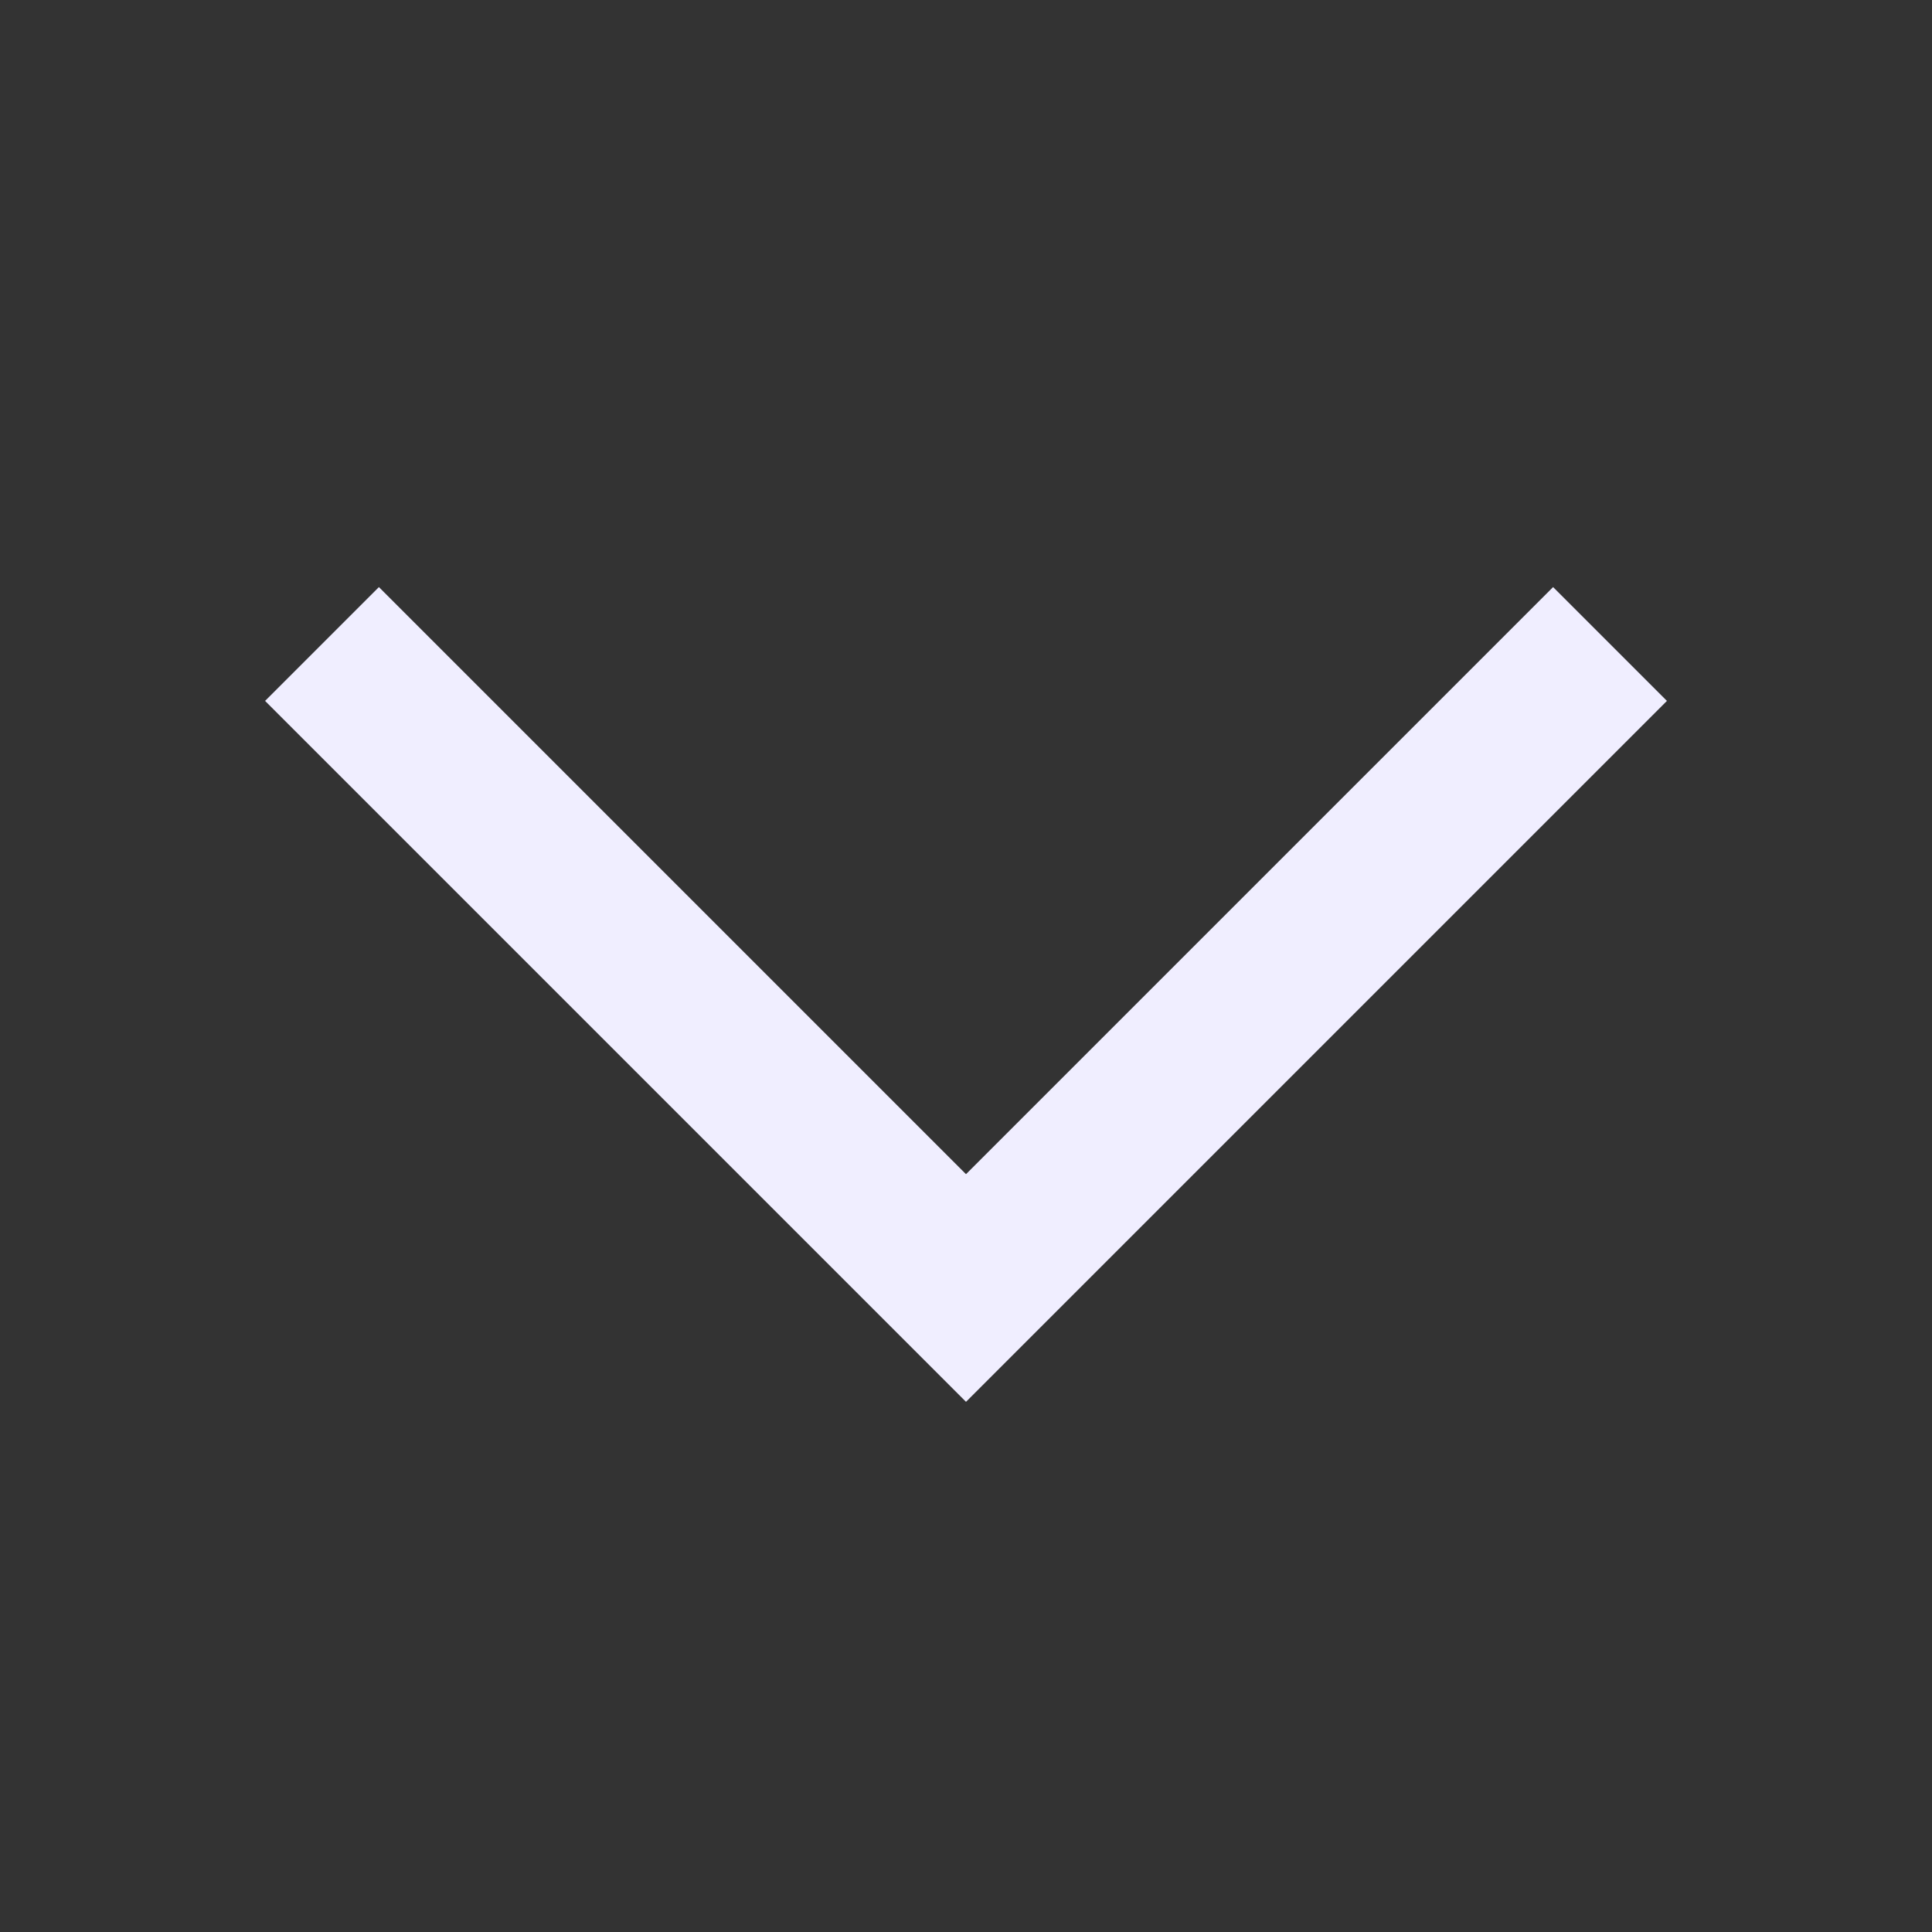 <svg height="24" viewBox="0 0 24 24" fill="#F0EEFF" width="24" xmlns="http://www.w3.org/2000/svg"><rect x="0" y="0" width="24" height="24" fill="#333333" stroke="none"/><path d="m19.293 7.293 1.414 1.414-8.707 8.707-8.707-8.707 1.414-1.414 7.293 7.293z" fill-rule="evenodd"/></svg>